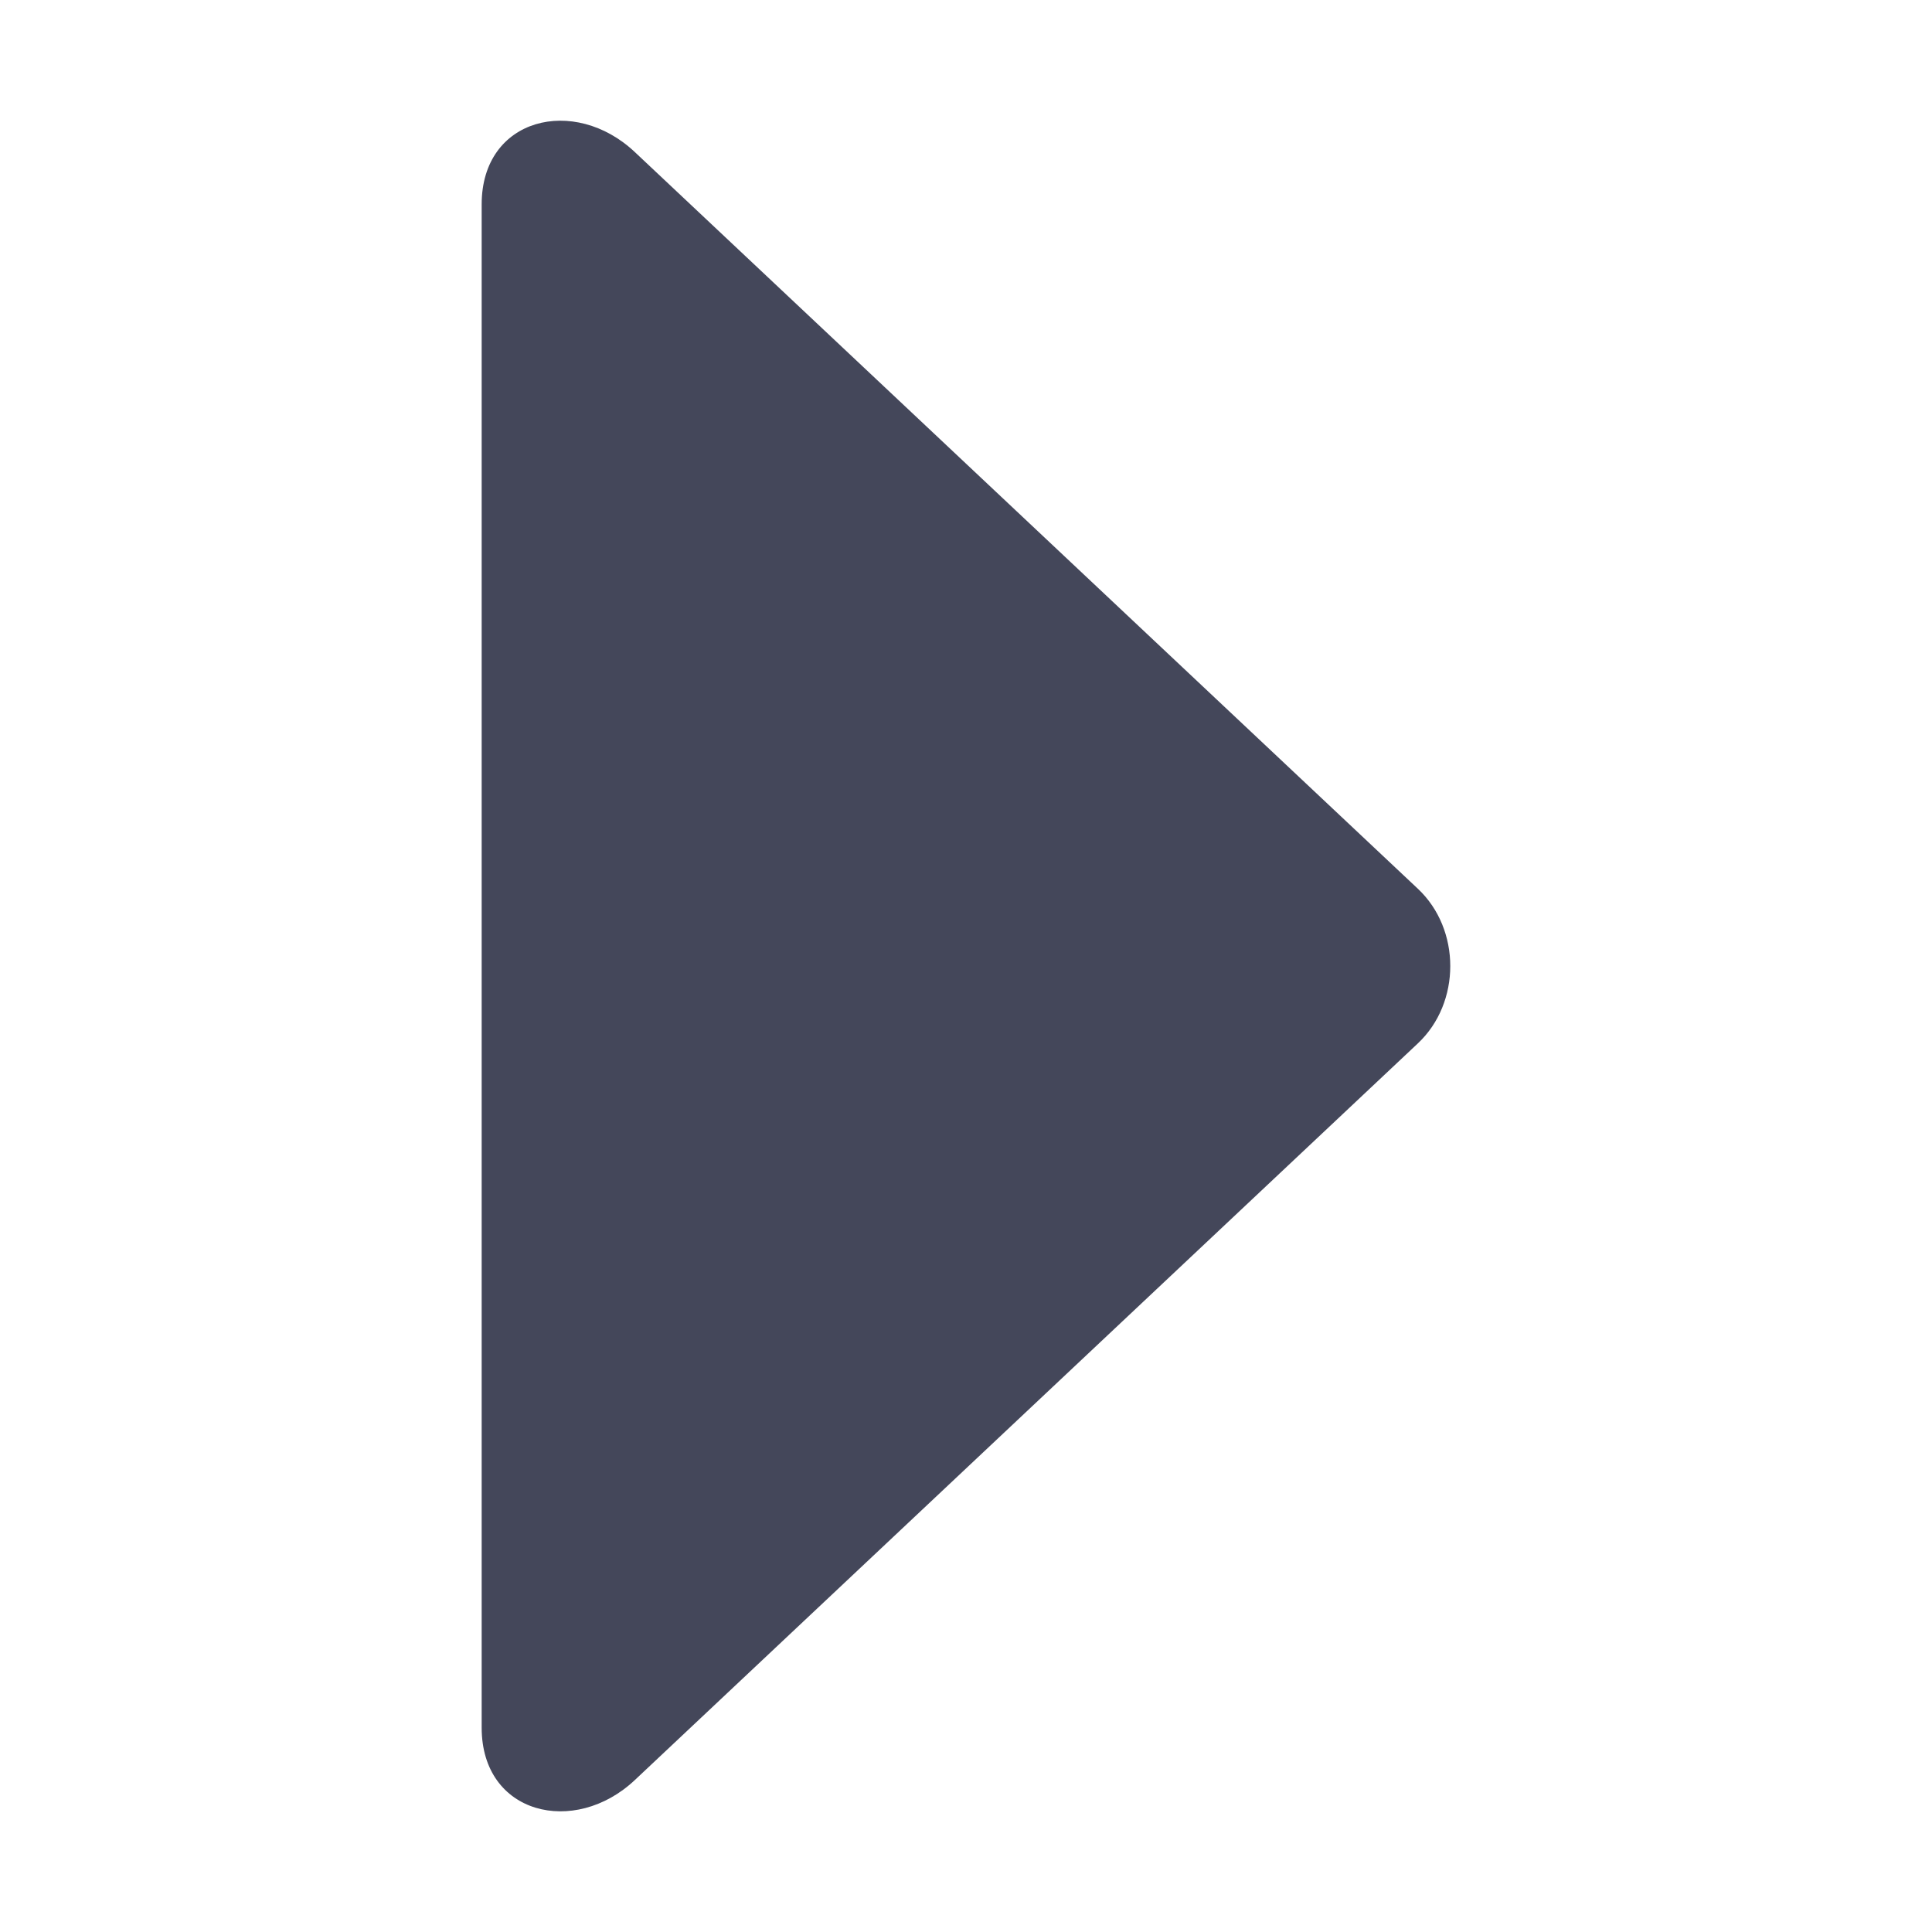 <?xml version="1.0" standalone="no"?>
<!DOCTYPE svg PUBLIC "-//W3C//DTD SVG 1.1//EN" "http://www.w3.org/Graphics/SVG/1.1/DTD/svg11.dtd">
<svg t="1735096234830"
    class="icon" viewBox="0 0 16 16" version="1.1" xmlns="http://www.w3.org/2000/svg" p-id="1869" width="16"
    height="16" xmlns:xlink="http://www.w3.org/1999/xlink">
    <path
        d="M5.257 14.742l6.485-6.101c0.358-0.336 0.358-0.945 0-1.281L5.257 1.259C4.758 0.789 3.989 0.972 3.989 1.692v12.616c0 0.72 0.769 0.903 1.268 0.434z"
        p-id="1870" fill="#44475a"></path>
</svg>